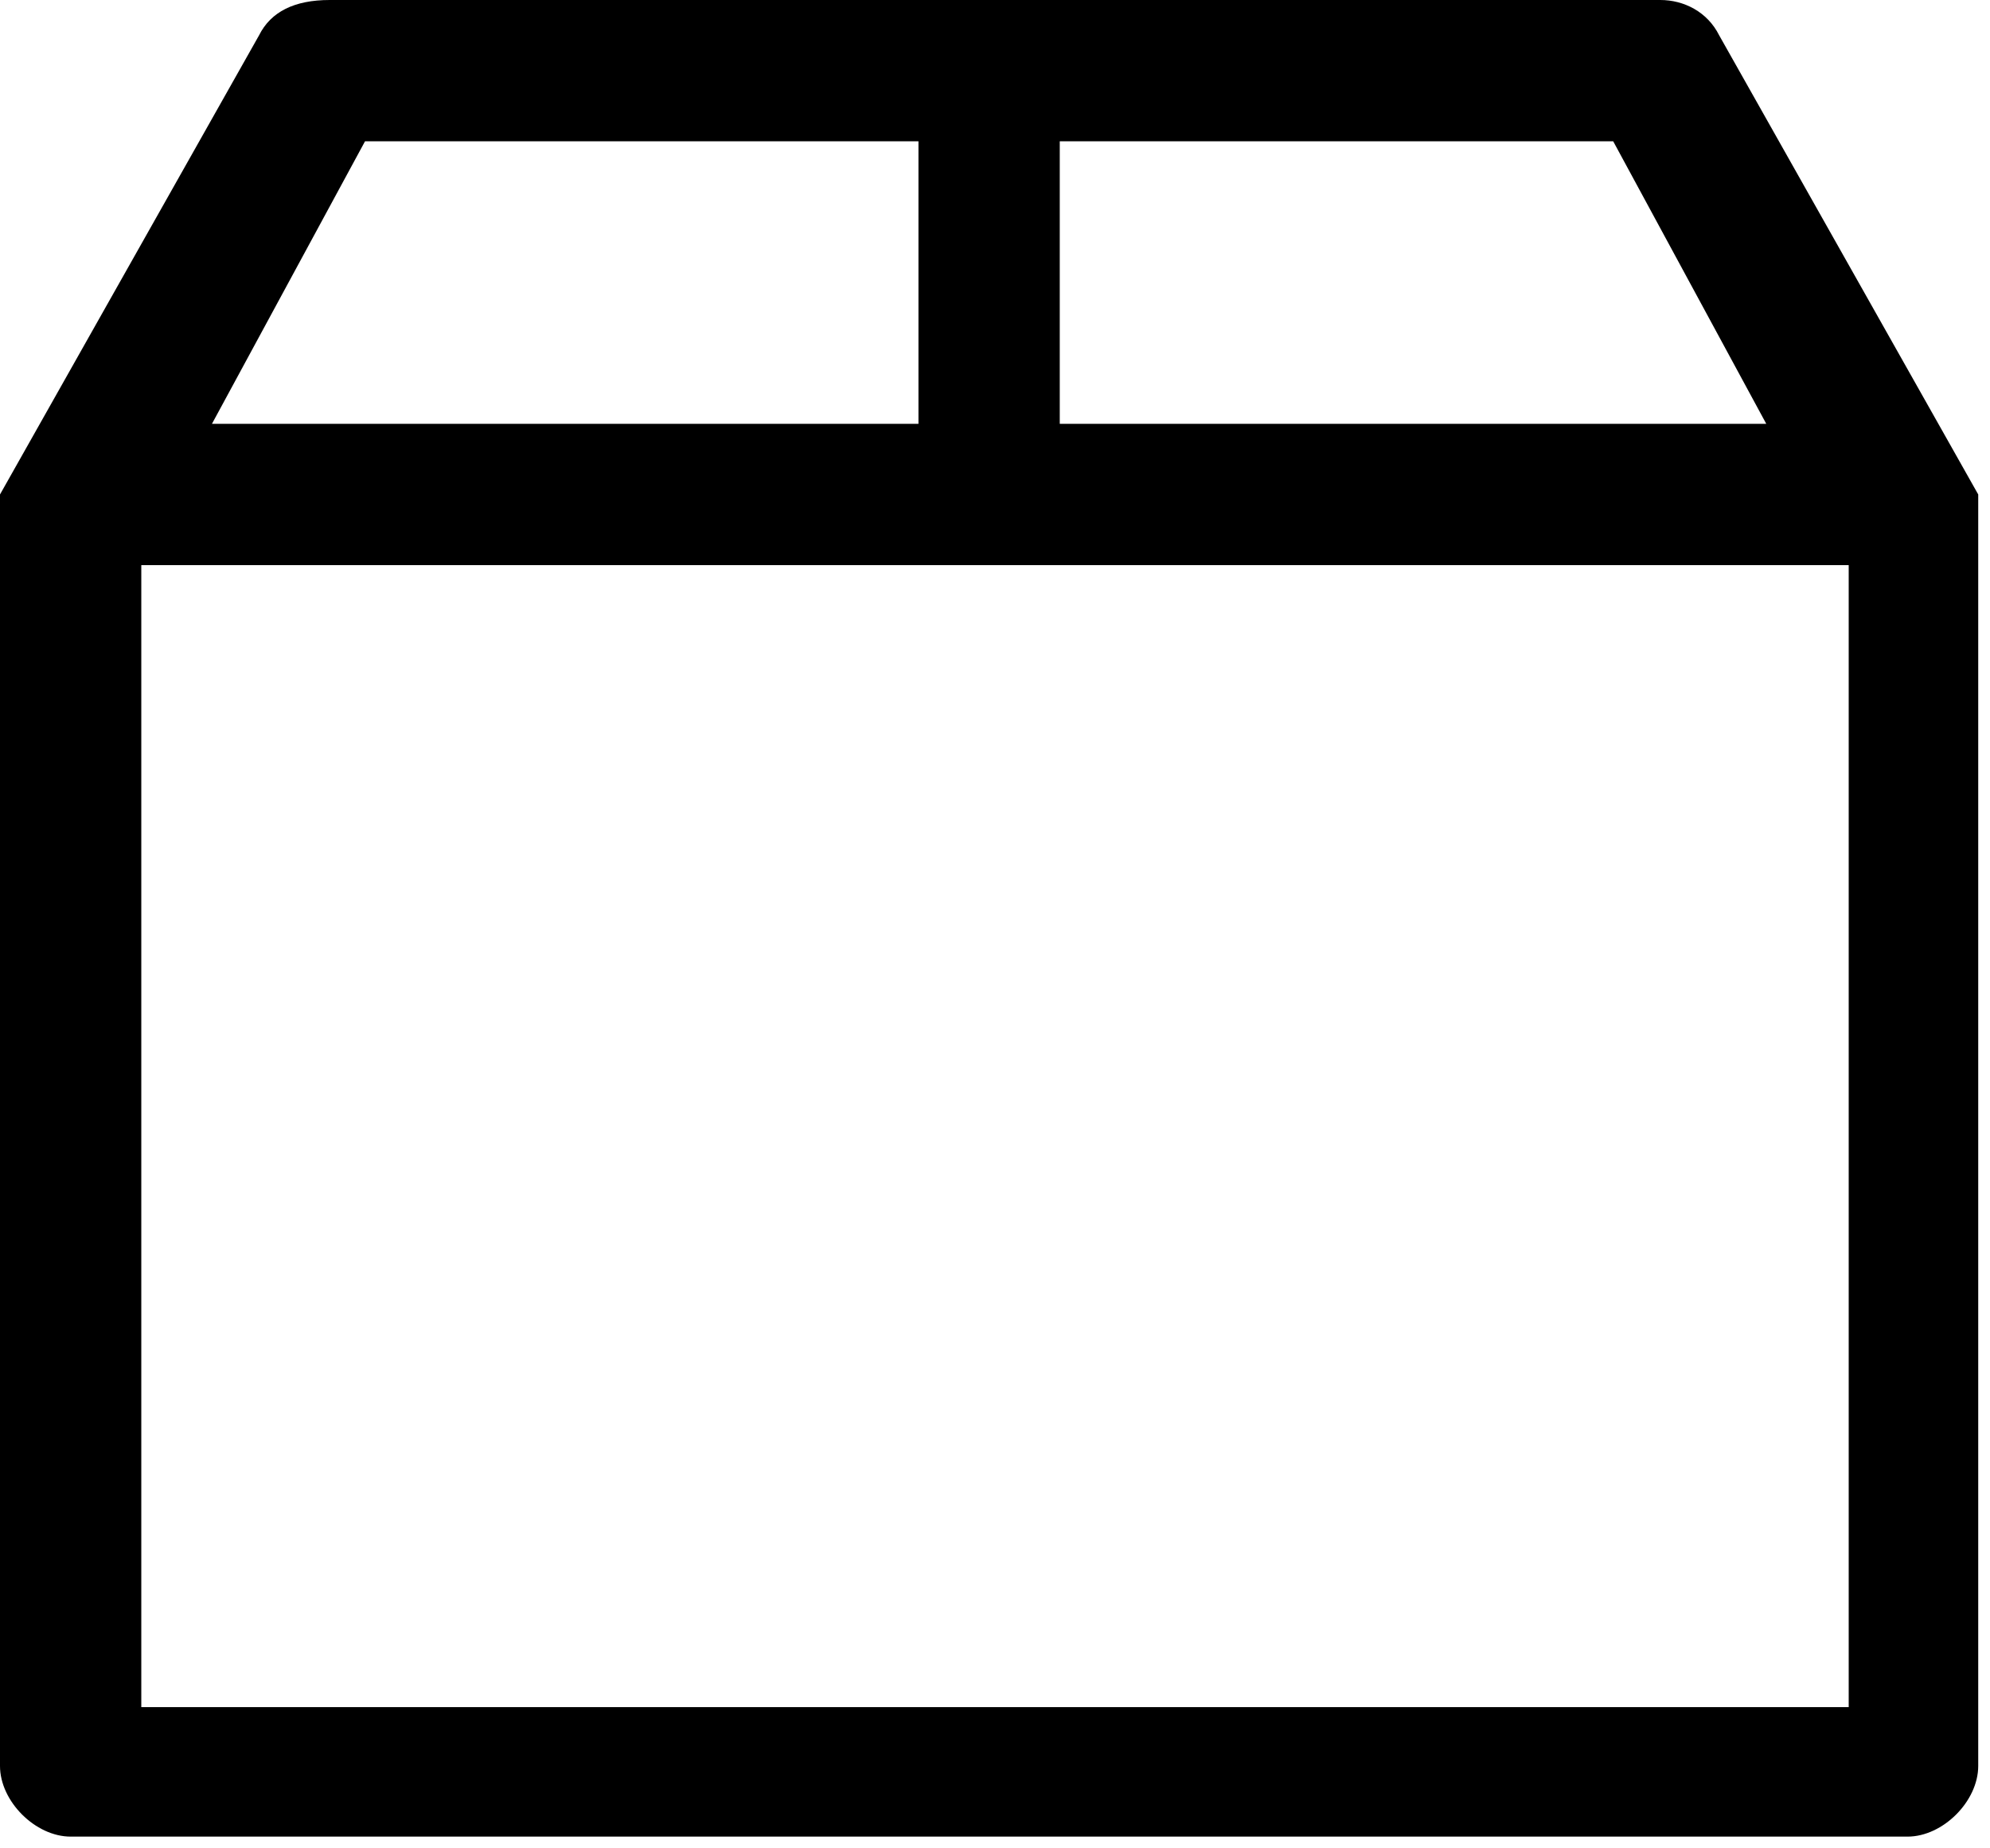 <?xml version="1.0" encoding="UTF-8"?><svg id="uuid-e5161dd5-d334-4a14-a3b8-dad98cd22efa" xmlns="http://www.w3.org/2000/svg" viewBox="0 0 16.9 15.7"><path id="uuid-fba6908c-9b27-42ae-9828-09e34f4bdf70" d="M14.1,0c.2,0,.4.1.5.3l2.2,3.9c0,0,0,.2,0,.3v10.5c0,.3-.3.6-.6.6H.6c-.3,0-.6-.3-.6-.6V4.5c0-.1,0-.2,0-.3L2.2.3C2.3.1,2.5,0,2.8,0h11.3ZM7.8,1.2H3.1l-1.3,2.4h6V1.2ZM9,1.2v2.4h6l-1.3-2.4h-4.7ZM1.2,14.5h14.5V4.8H1.2v9.6Z" style="fill-rule:evenodd;"/></svg>